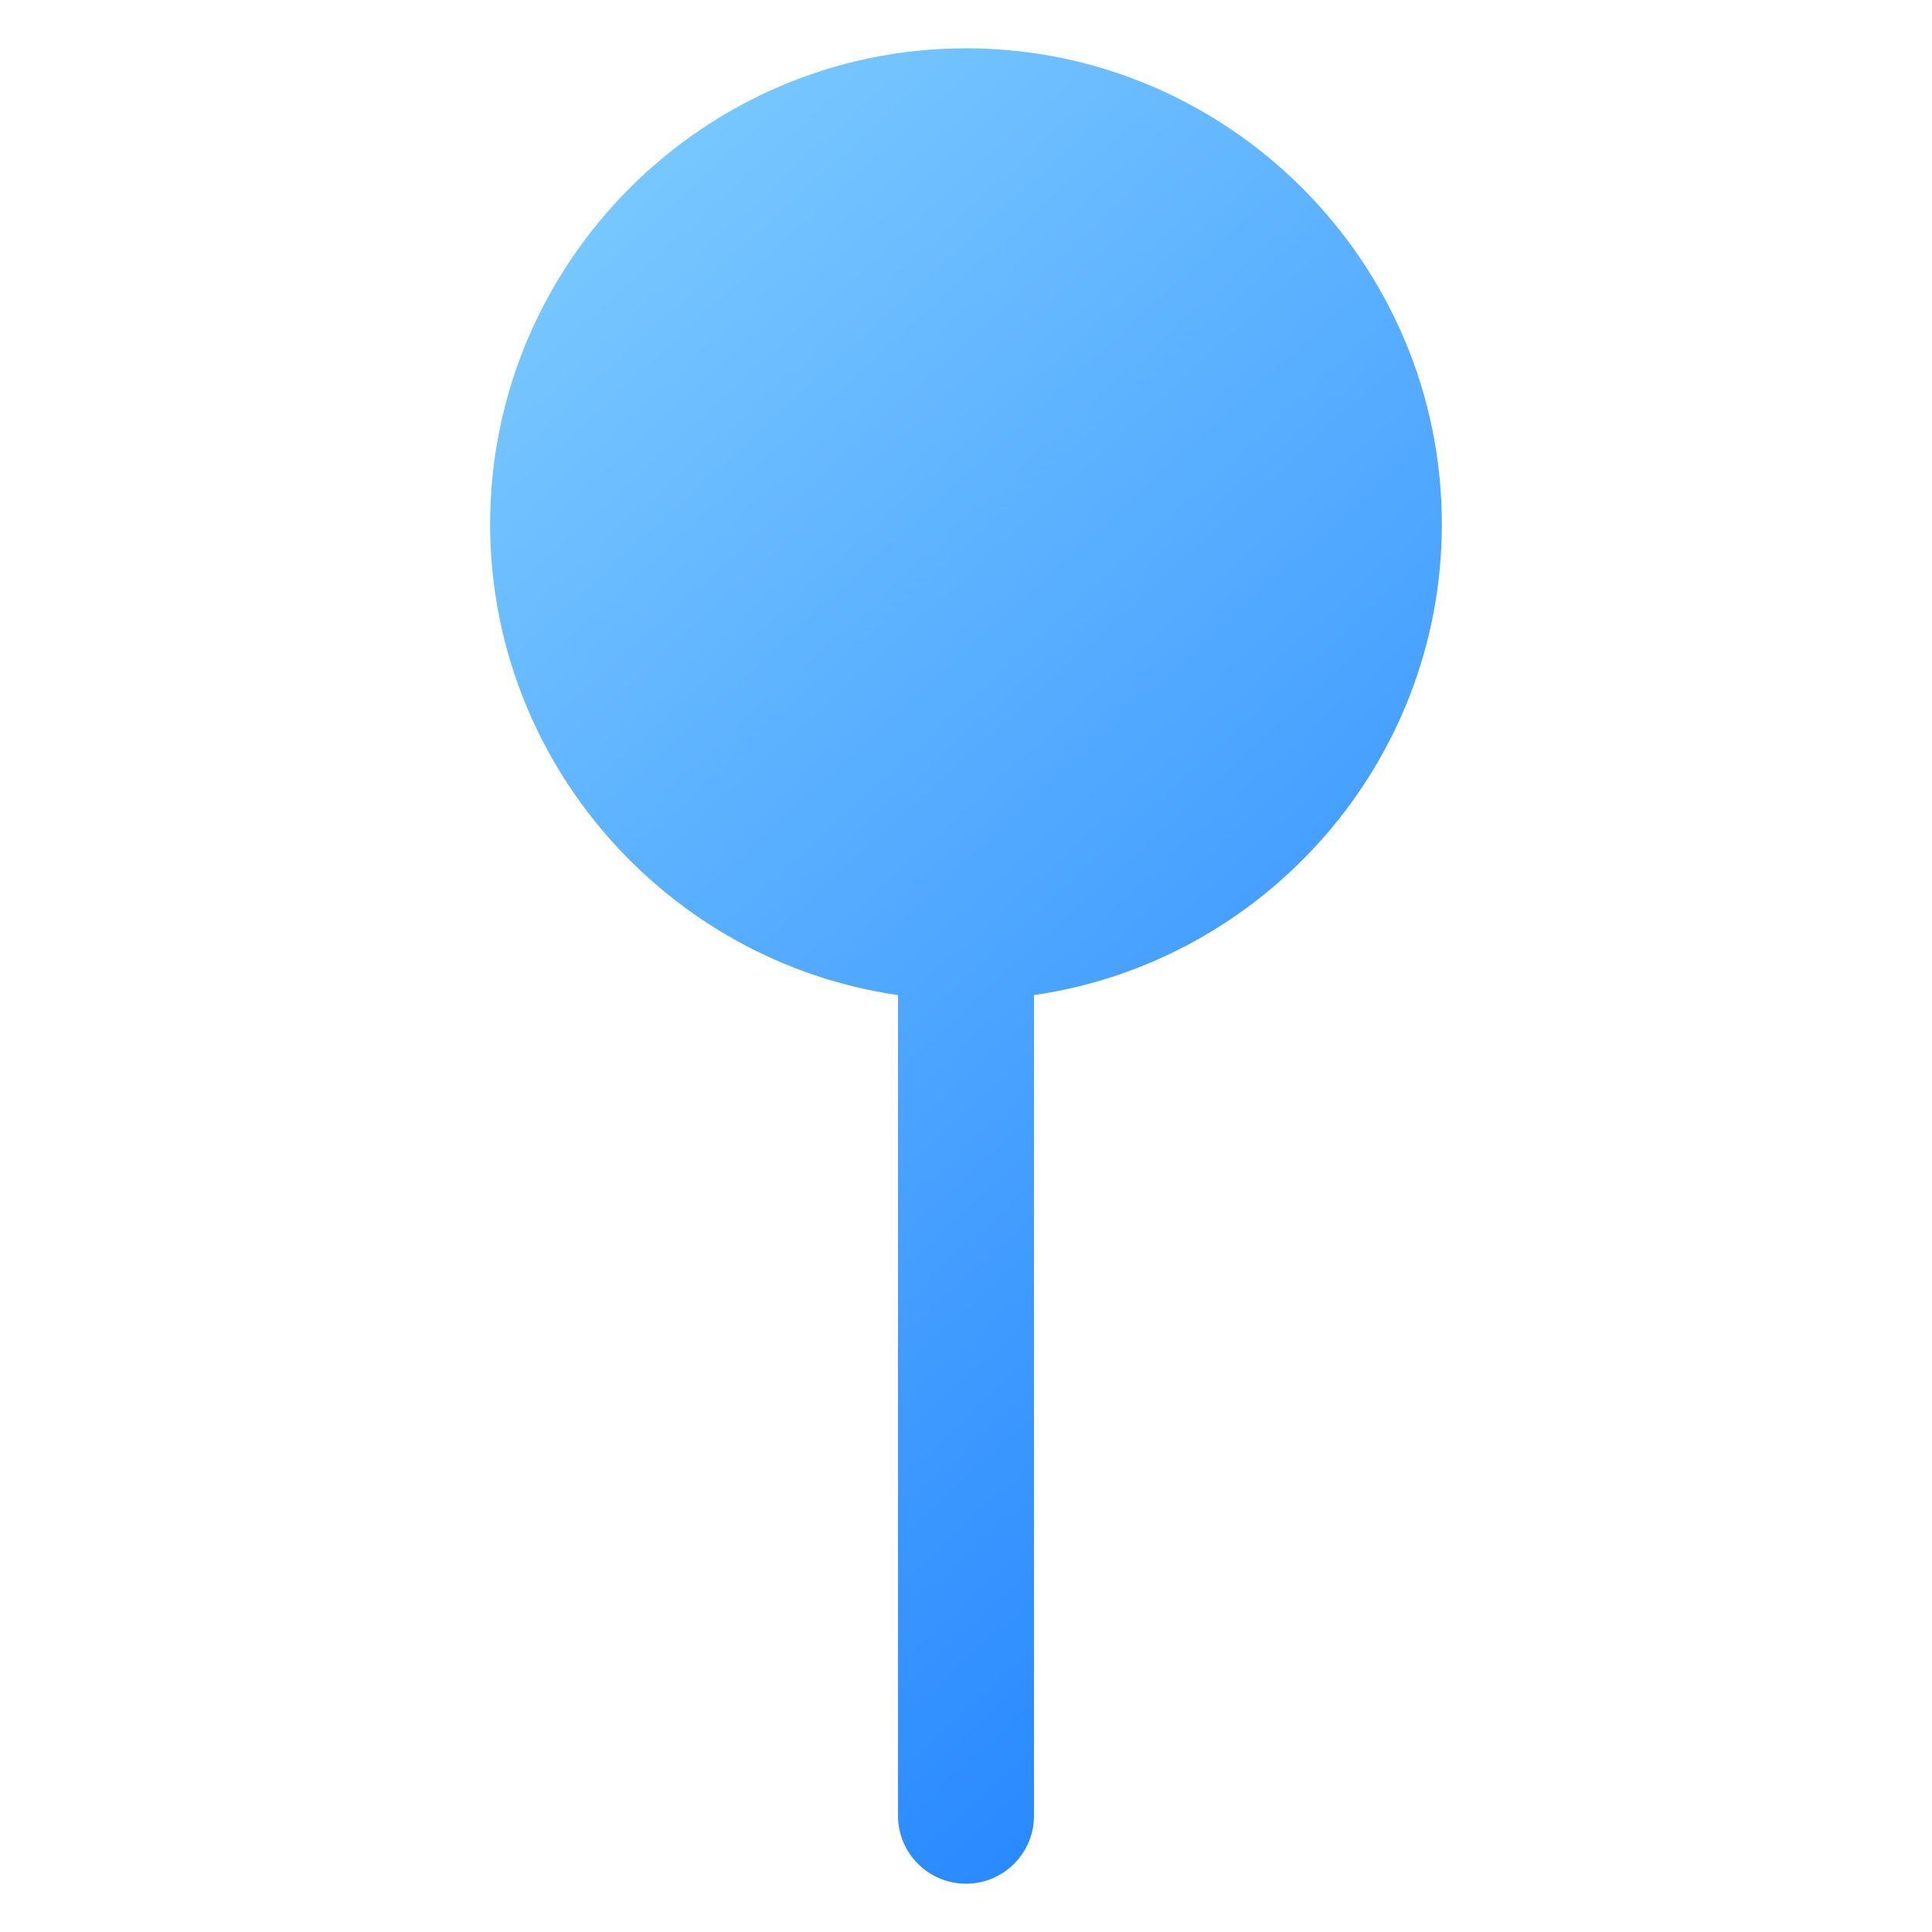 <svg id="Layer_1" enable-background="new 0 0 100 100" viewBox="0 0 100 100" xmlns="http://www.w3.org/2000/svg" xmlns:xlink="http://www.w3.org/1999/xlink"><linearGradient id="SVGID_1_" gradientUnits="userSpaceOnUse" x1="2.482" x2="94.499" y1="-7.163" y2="93.678"><stop offset="0" stop-color="#97e0ff"/><stop offset="1" stop-color="#1075ff"/></linearGradient><path clip-rule="evenodd" d="m50 2.5c-13.561 0-24.63 11.069-24.63 24.63 0 12.365 9.207 22.656 21.111 24.375v42.476c-0 1.943 1.575 3.519 3.519 3.519s3.519-1.575 3.519-3.519v-42.476c11.904-1.719 21.111-12.01 21.111-24.375 0-13.561-11.069-24.63-24.63-24.63z" fill="url(#SVGID_1_)" fill-rule="evenodd"/></svg>